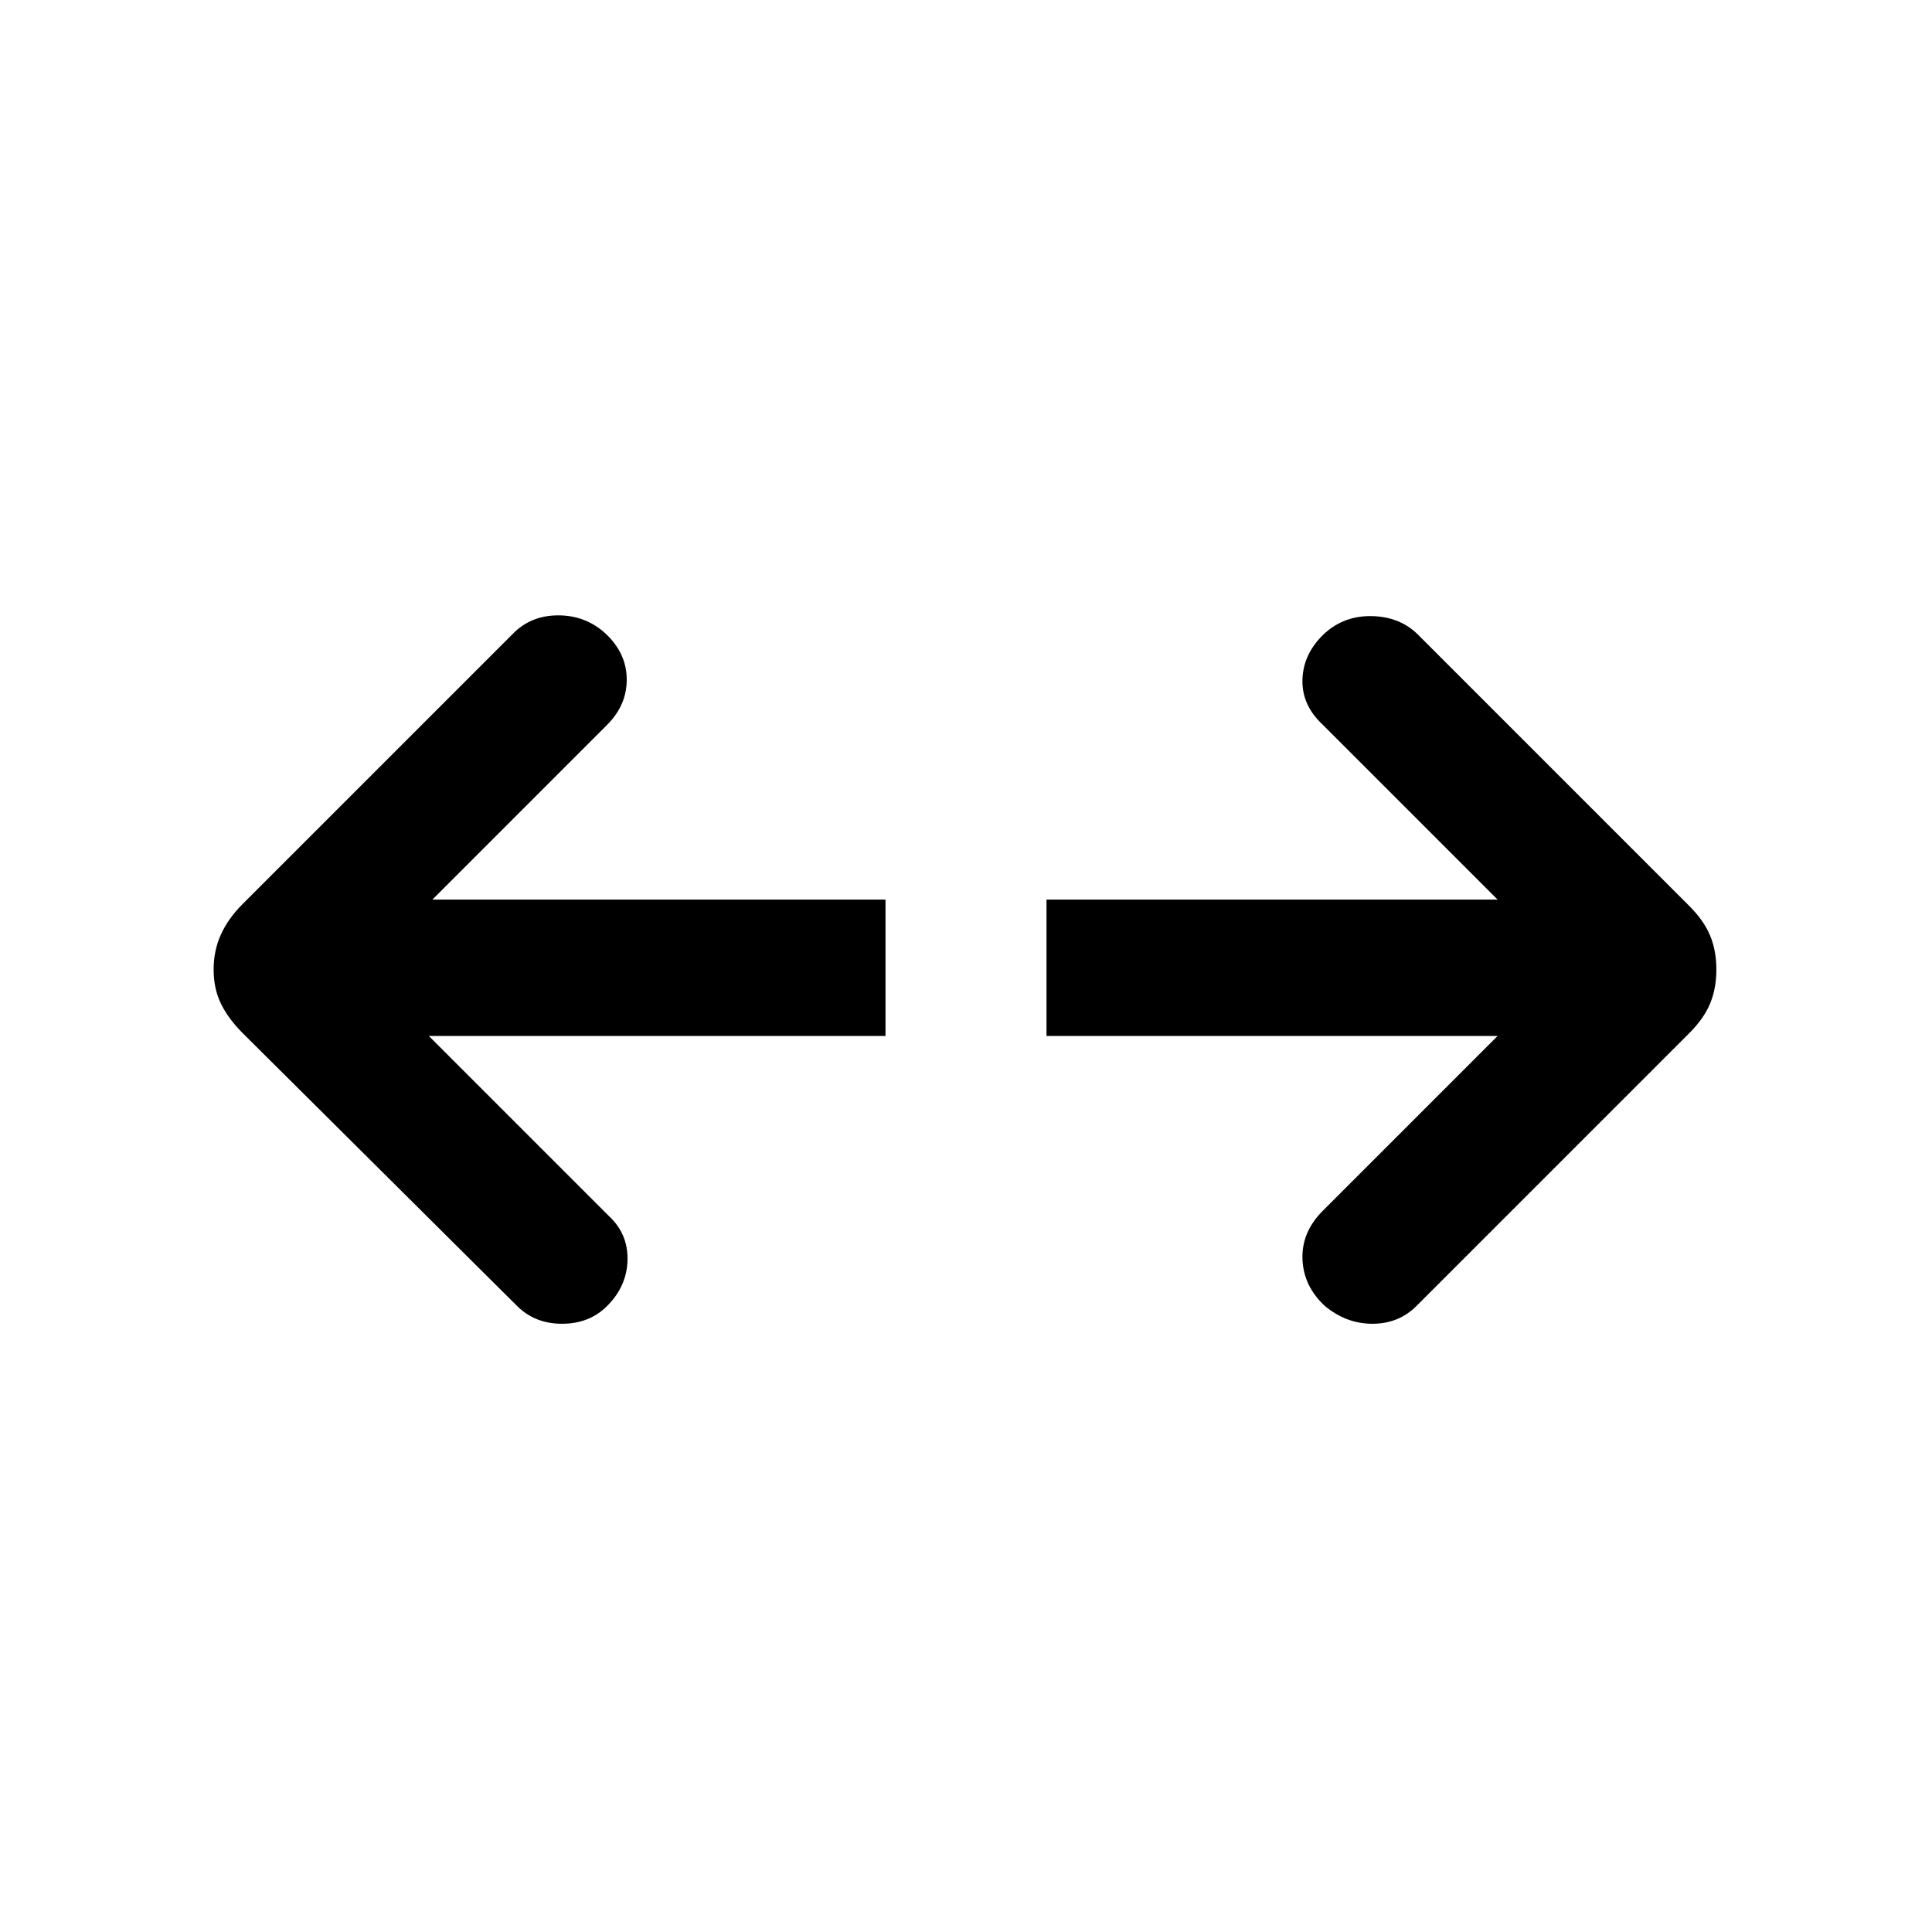 <svg xmlns="http://www.w3.org/2000/svg" height="24" viewBox="0 -960 960 960" width="24"><path d="M744.15-445.23H520V-513h224.15l-86.84-86.85q-10.62-9.84-10.12-22.77.5-12.92 11.12-22.76 9.84-8.85 23.65-8.47 13.81.39 22.66 9.23l134.76 134.77q7.24 7.23 10.35 14.7 3.12 7.46 3.12 16.92t-3.12 16.92q-3.11 7.46-10.35 14.69L703.85-311.08q-8.85 8.85-21.89 8.85-13.04 0-23.65-8.85-10.62-9.84-11.12-23.27-.5-13.42 10.12-24.03l86.84-86.85Zm-531.07 0 89.38 89.38q9.62 8.85 9.35 21.89-.27 13.04-10.12 22.88-8.84 8.85-22.38 8.85t-22.39-8.85l-136.3-135.54q-7.24-7.23-10.85-14.69-3.62-7.46-3.62-16.92t3.62-17.42q3.61-7.97 10.85-15.2l134.53-134.53q8.85-8.85 22.27-8.85 13.43 0 23.27 8.85 10.62 9.84 10.73 22.76.12 12.93-9.73 22.77L214.85-513H440v67.77H213.08Z"/></svg>